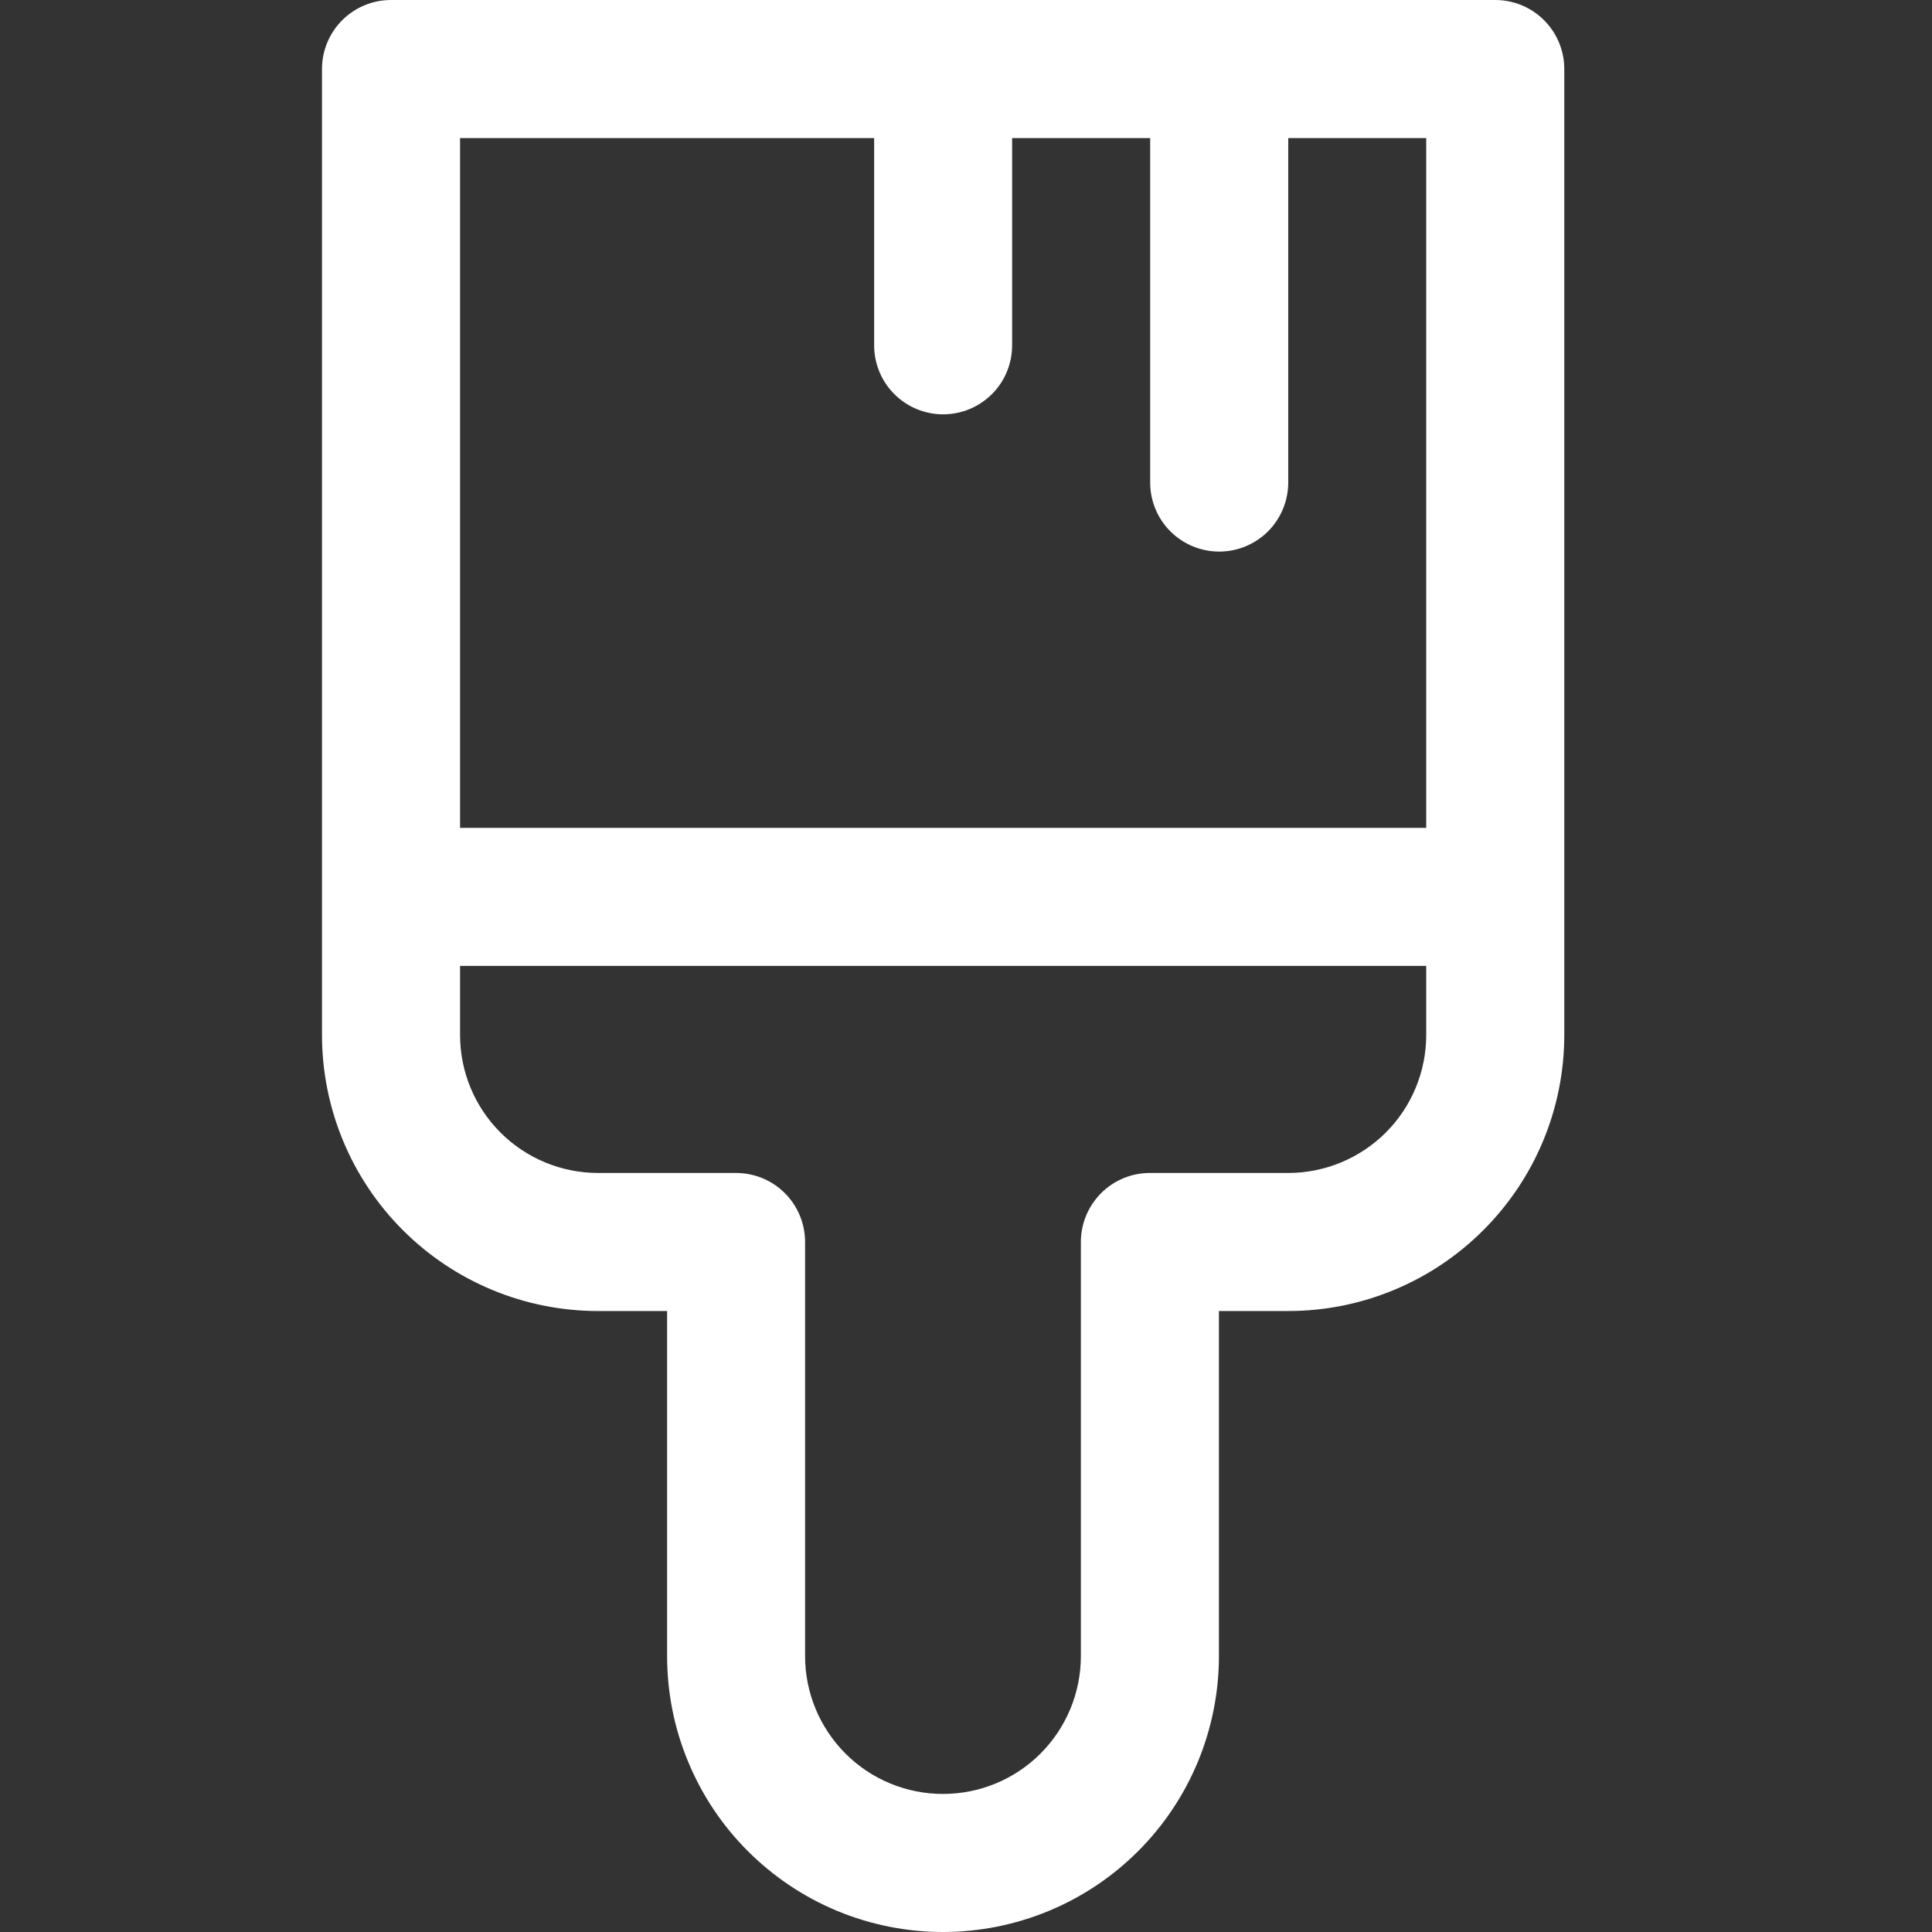 <svg width="24" height="24" viewBox="0 0 24 24" fill="none" xmlns="http://www.w3.org/2000/svg">
<rect x="0" y="0" width="24" height="24" fill="#333333" stroke="none"/>
<path d="M4.857 0C4.63 0 4.412 0.09 4.251 0.251C4.09 0.412 4 0.63 4 0.857V12.857C4 13.766 4.361 14.638 5.004 15.281C5.648 15.925 6.52 16.286 7.429 16.286H8.287V20.572C8.287 21.023 8.375 21.468 8.548 21.884C8.72 22.3 8.972 22.678 9.291 22.996C9.609 23.314 9.987 23.567 10.402 23.739C10.818 23.911 11.264 24 11.714 24C12.164 24 12.61 23.911 13.026 23.739C13.442 23.567 13.82 23.314 14.138 22.996C14.456 22.678 14.709 22.3 14.881 21.884C15.053 21.468 15.142 21.023 15.142 20.572V16.286H16.003C16.912 16.286 17.784 15.925 18.427 15.281C19.071 14.638 19.432 13.766 19.432 12.857V0.857C19.432 0.63 19.342 0.412 19.181 0.251C19.02 0.09 18.802 0 18.575 0H4.857ZM17.717 10.284H5.715V1.715H10.859V4.29C10.859 4.517 10.949 4.736 11.11 4.896C11.271 5.057 11.489 5.147 11.716 5.147C11.943 5.147 12.161 5.057 12.322 4.896C12.483 4.736 12.573 4.517 12.573 4.29V1.715H14.288V5.994C14.288 6.222 14.378 6.44 14.539 6.601C14.7 6.761 14.918 6.852 15.145 6.852C15.373 6.852 15.591 6.761 15.752 6.601C15.912 6.44 16.003 6.222 16.003 5.994V1.715H17.717V10.284ZM5.715 12.857V11.999H17.717V12.857C17.717 13.311 17.537 13.747 17.215 14.069C16.893 14.39 16.457 14.571 16.003 14.571H14.284C14.057 14.571 13.839 14.661 13.678 14.822C13.518 14.983 13.427 15.201 13.427 15.428V20.572C13.427 21.027 13.247 21.462 12.925 21.784C12.604 22.105 12.168 22.285 11.714 22.285C11.26 22.285 10.824 22.105 10.503 21.784C10.182 21.462 10.001 21.027 10.001 20.572V15.428C10.001 15.201 9.911 14.983 9.75 14.822C9.589 14.661 9.371 14.571 9.144 14.571H7.429C6.975 14.571 6.538 14.39 6.217 14.069C5.895 13.747 5.715 13.311 5.715 12.857Z" fill="white"/>
</svg>
